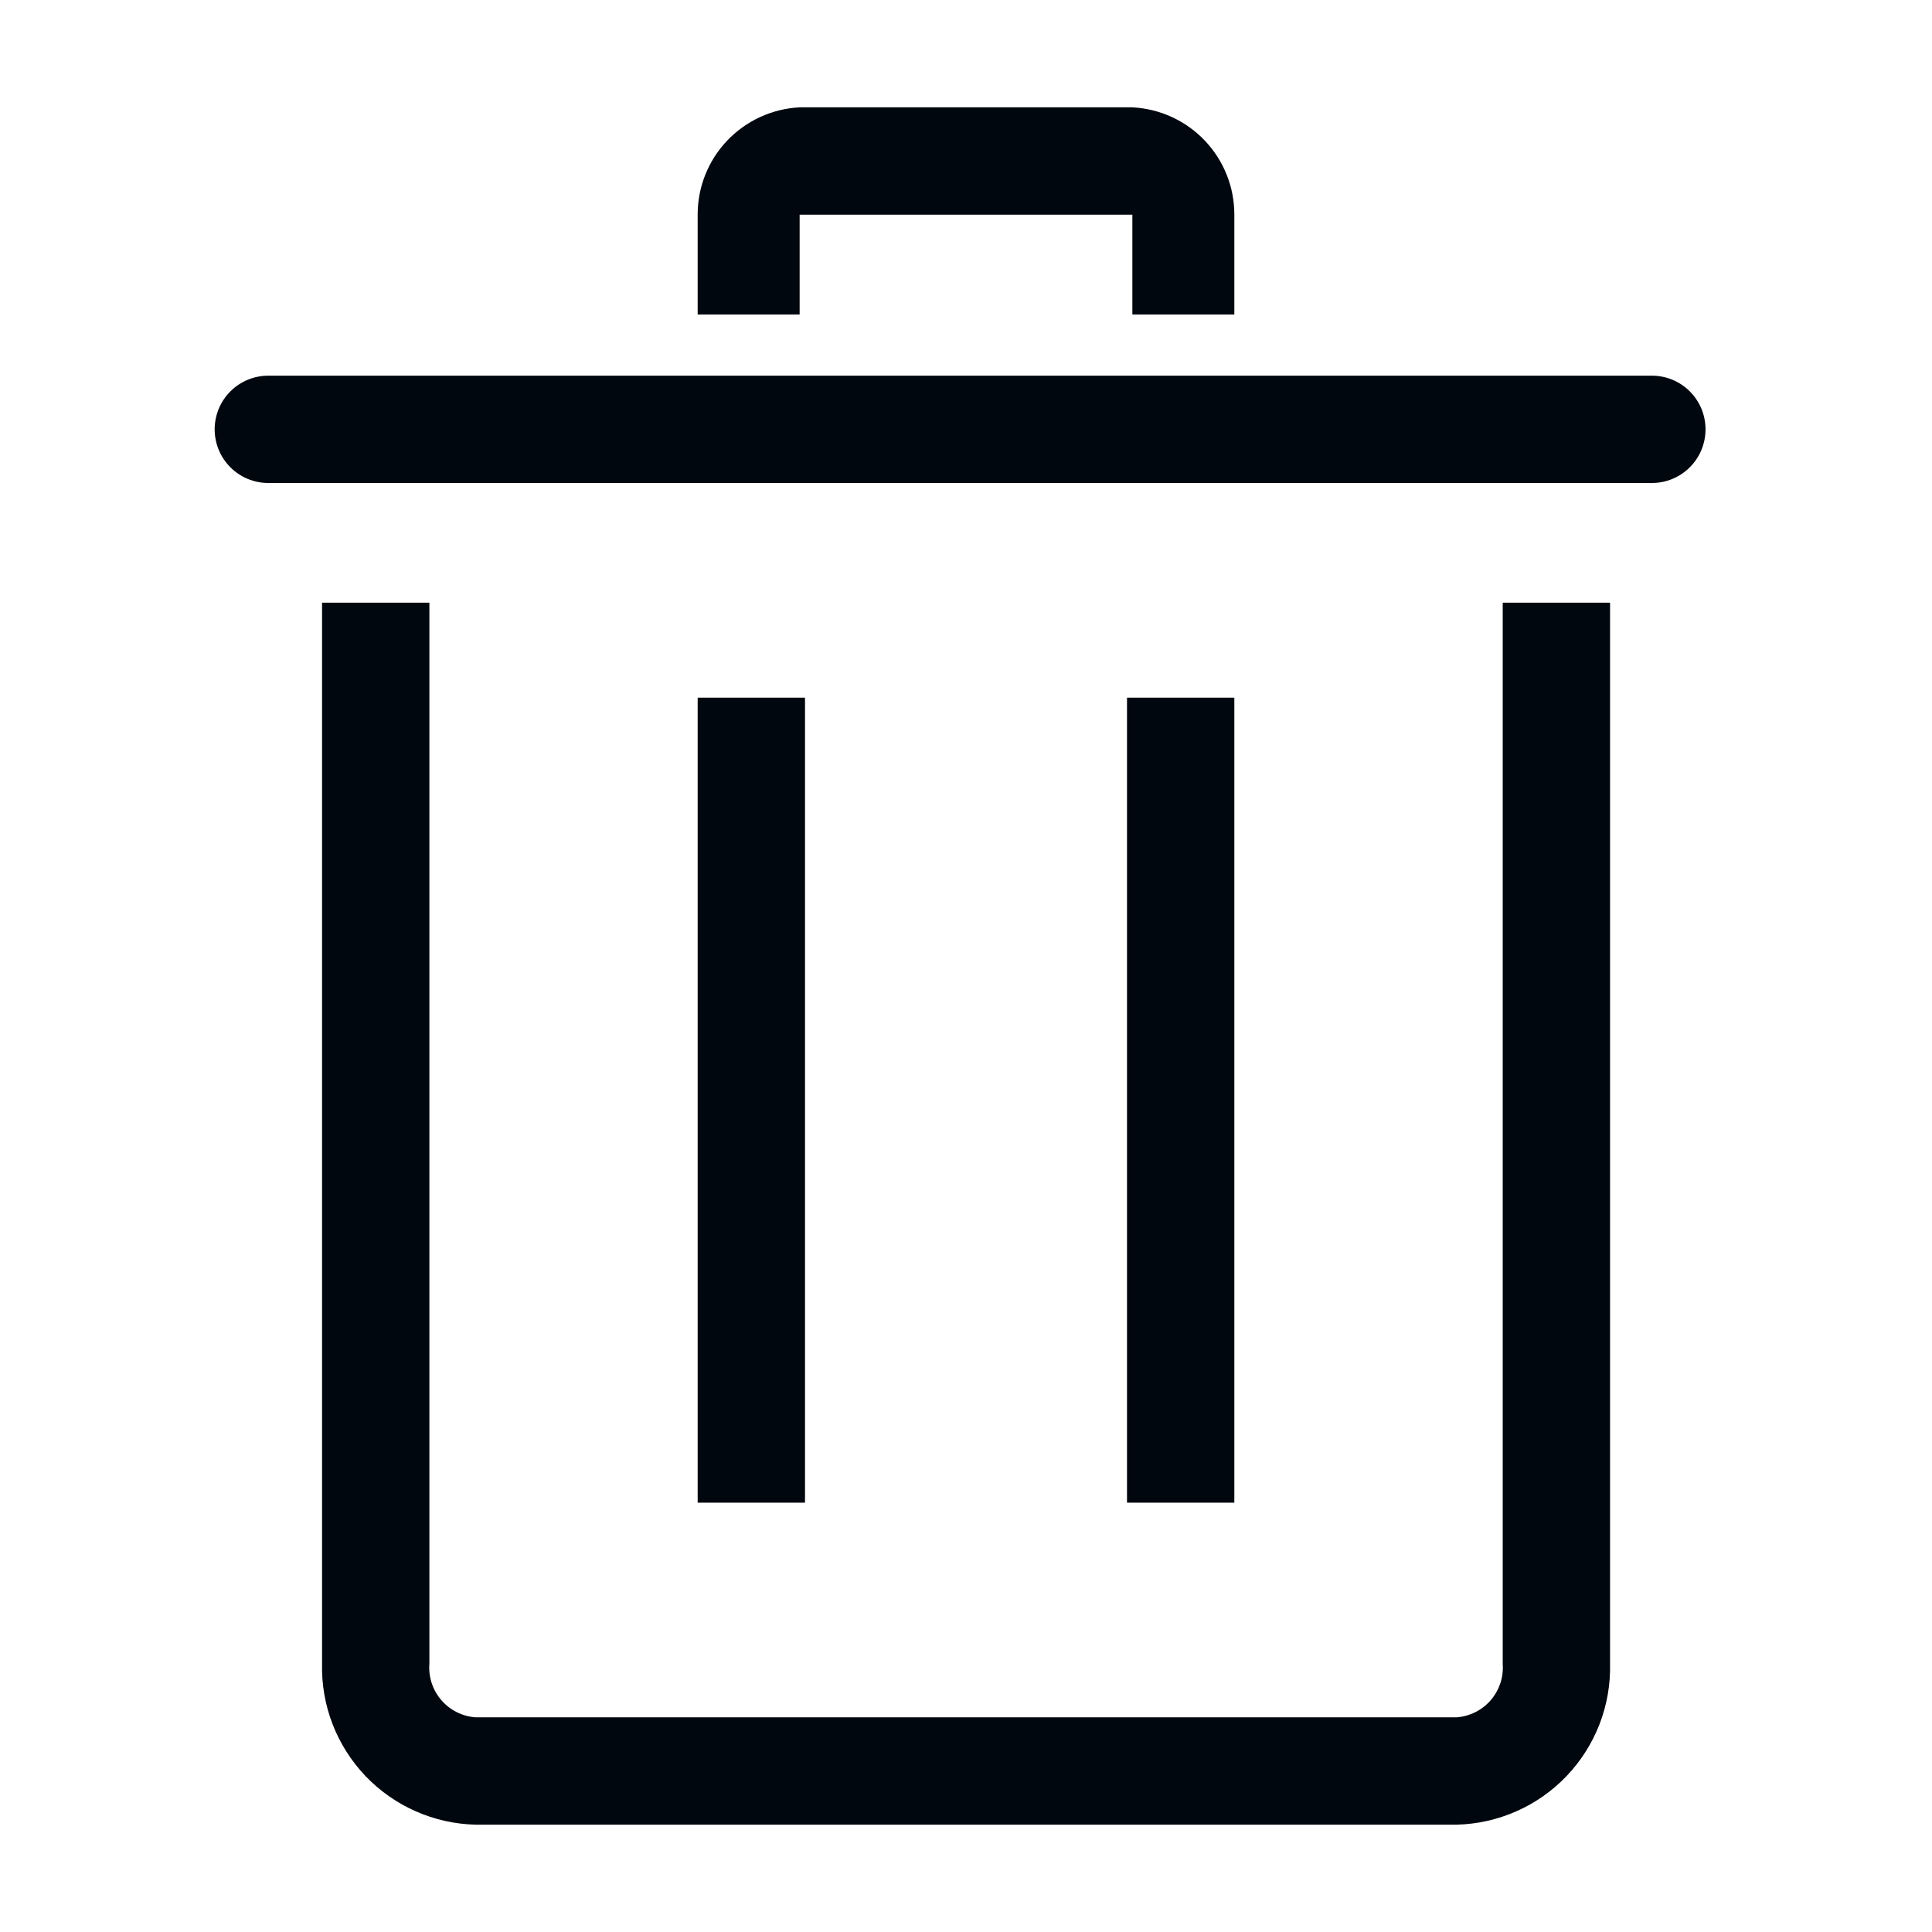 <svg width="36" height="36" viewBox="0 0 36 36" fill="none" xmlns="http://www.w3.org/2000/svg">
<path d="M27.141 34H8.861C8.476 33.991 8.097 33.906 7.745 33.75C7.393 33.595 7.075 33.371 6.809 33.093C6.544 32.814 6.336 32.486 6.197 32.127C6.058 31.768 5.992 31.385 6.001 31V11.23H8.001V31C7.991 31.122 8.006 31.245 8.044 31.362C8.082 31.478 8.143 31.586 8.223 31.679C8.303 31.772 8.4 31.848 8.51 31.903C8.619 31.958 8.739 31.991 8.861 32H27.141C27.263 31.991 27.382 31.958 27.492 31.903C27.601 31.848 27.699 31.772 27.779 31.679C27.859 31.586 27.919 31.478 27.958 31.362C27.996 31.245 28.01 31.122 28.001 31V11.23H30.001V31C30.01 31.385 29.944 31.768 29.805 32.127C29.666 32.486 29.458 32.814 29.192 33.093C28.927 33.371 28.609 33.595 28.257 33.75C27.905 33.906 27.526 33.991 27.141 34Z" fill="#01070E"/>
<path d="M30.78 9H5C4.735 9 4.48 8.895 4.293 8.707C4.105 8.52 4 8.265 4 8C4 7.735 4.105 7.48 4.293 7.293C4.48 7.105 4.735 7 5 7H30.78C31.045 7 31.3 7.105 31.487 7.293C31.675 7.48 31.78 7.735 31.78 8C31.78 8.265 31.675 8.52 31.487 8.707C31.3 8.895 31.045 9 30.78 9Z" fill="#01070E"/>
<path d="M23 13H21V28H23V13Z" fill="#01070E"/>
<path d="M15 13H13V28H15V13Z" fill="#01070E"/>
<path d="M23 5.86H21.1V4H14.9V5.86H13V4C12.999 3.486 13.196 2.992 13.55 2.62C13.904 2.248 14.387 2.026 14.9 2H21.1C21.613 2.026 22.096 2.248 22.45 2.62C22.804 2.992 23.001 3.486 23 4V5.86Z" fill="#01070E"/>
</svg>

